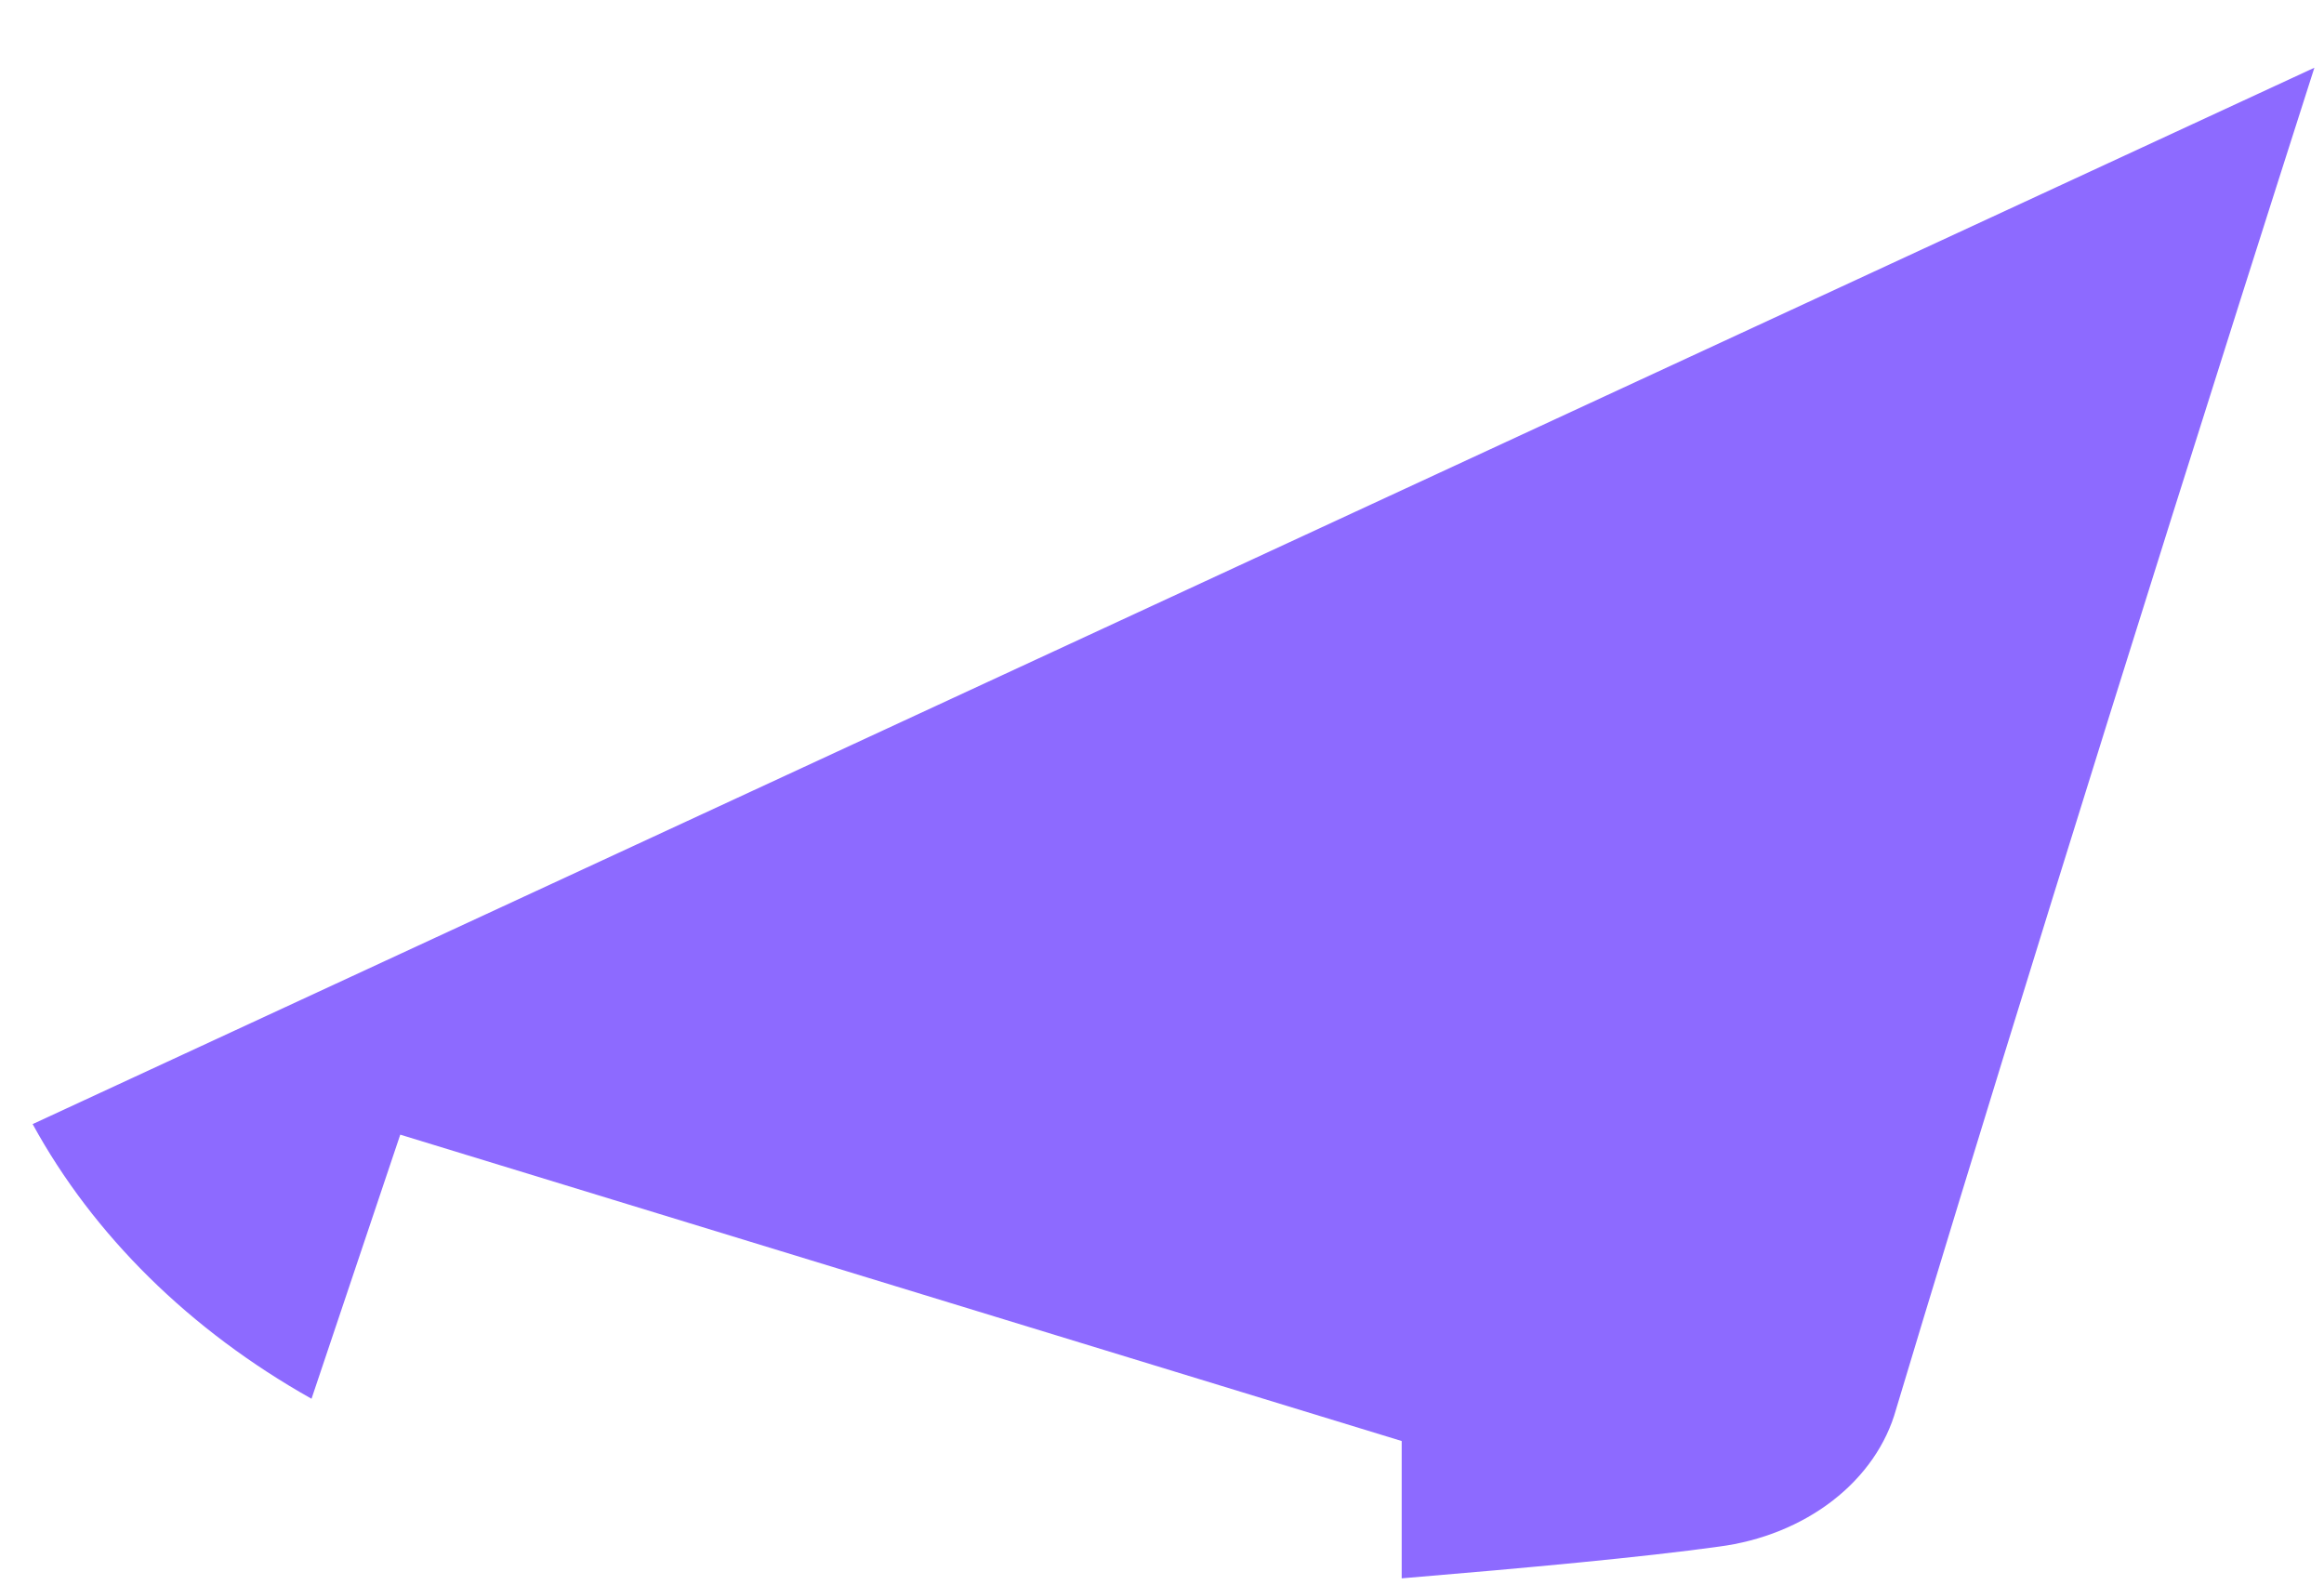 <?xml version="1.0" encoding="UTF-8" standalone="no"?><svg width='22' height='15' viewBox='0 0 22 15' fill='none' xmlns='http://www.w3.org/2000/svg'>
<path d='M16.269 14.641C15.549 14.741 14.469 14.841 13.269 14.941V13.641L3.789 10.741L2.949 13.241C1.798 12.594 0.885 11.694 0.309 10.641L21.909 0.641C19.989 6.641 18.549 11.341 17.949 13.341C17.857 13.673 17.648 13.974 17.348 14.206C17.049 14.437 16.673 14.589 16.269 14.641Z' fill='#8D6AFF'/>
</svg>
